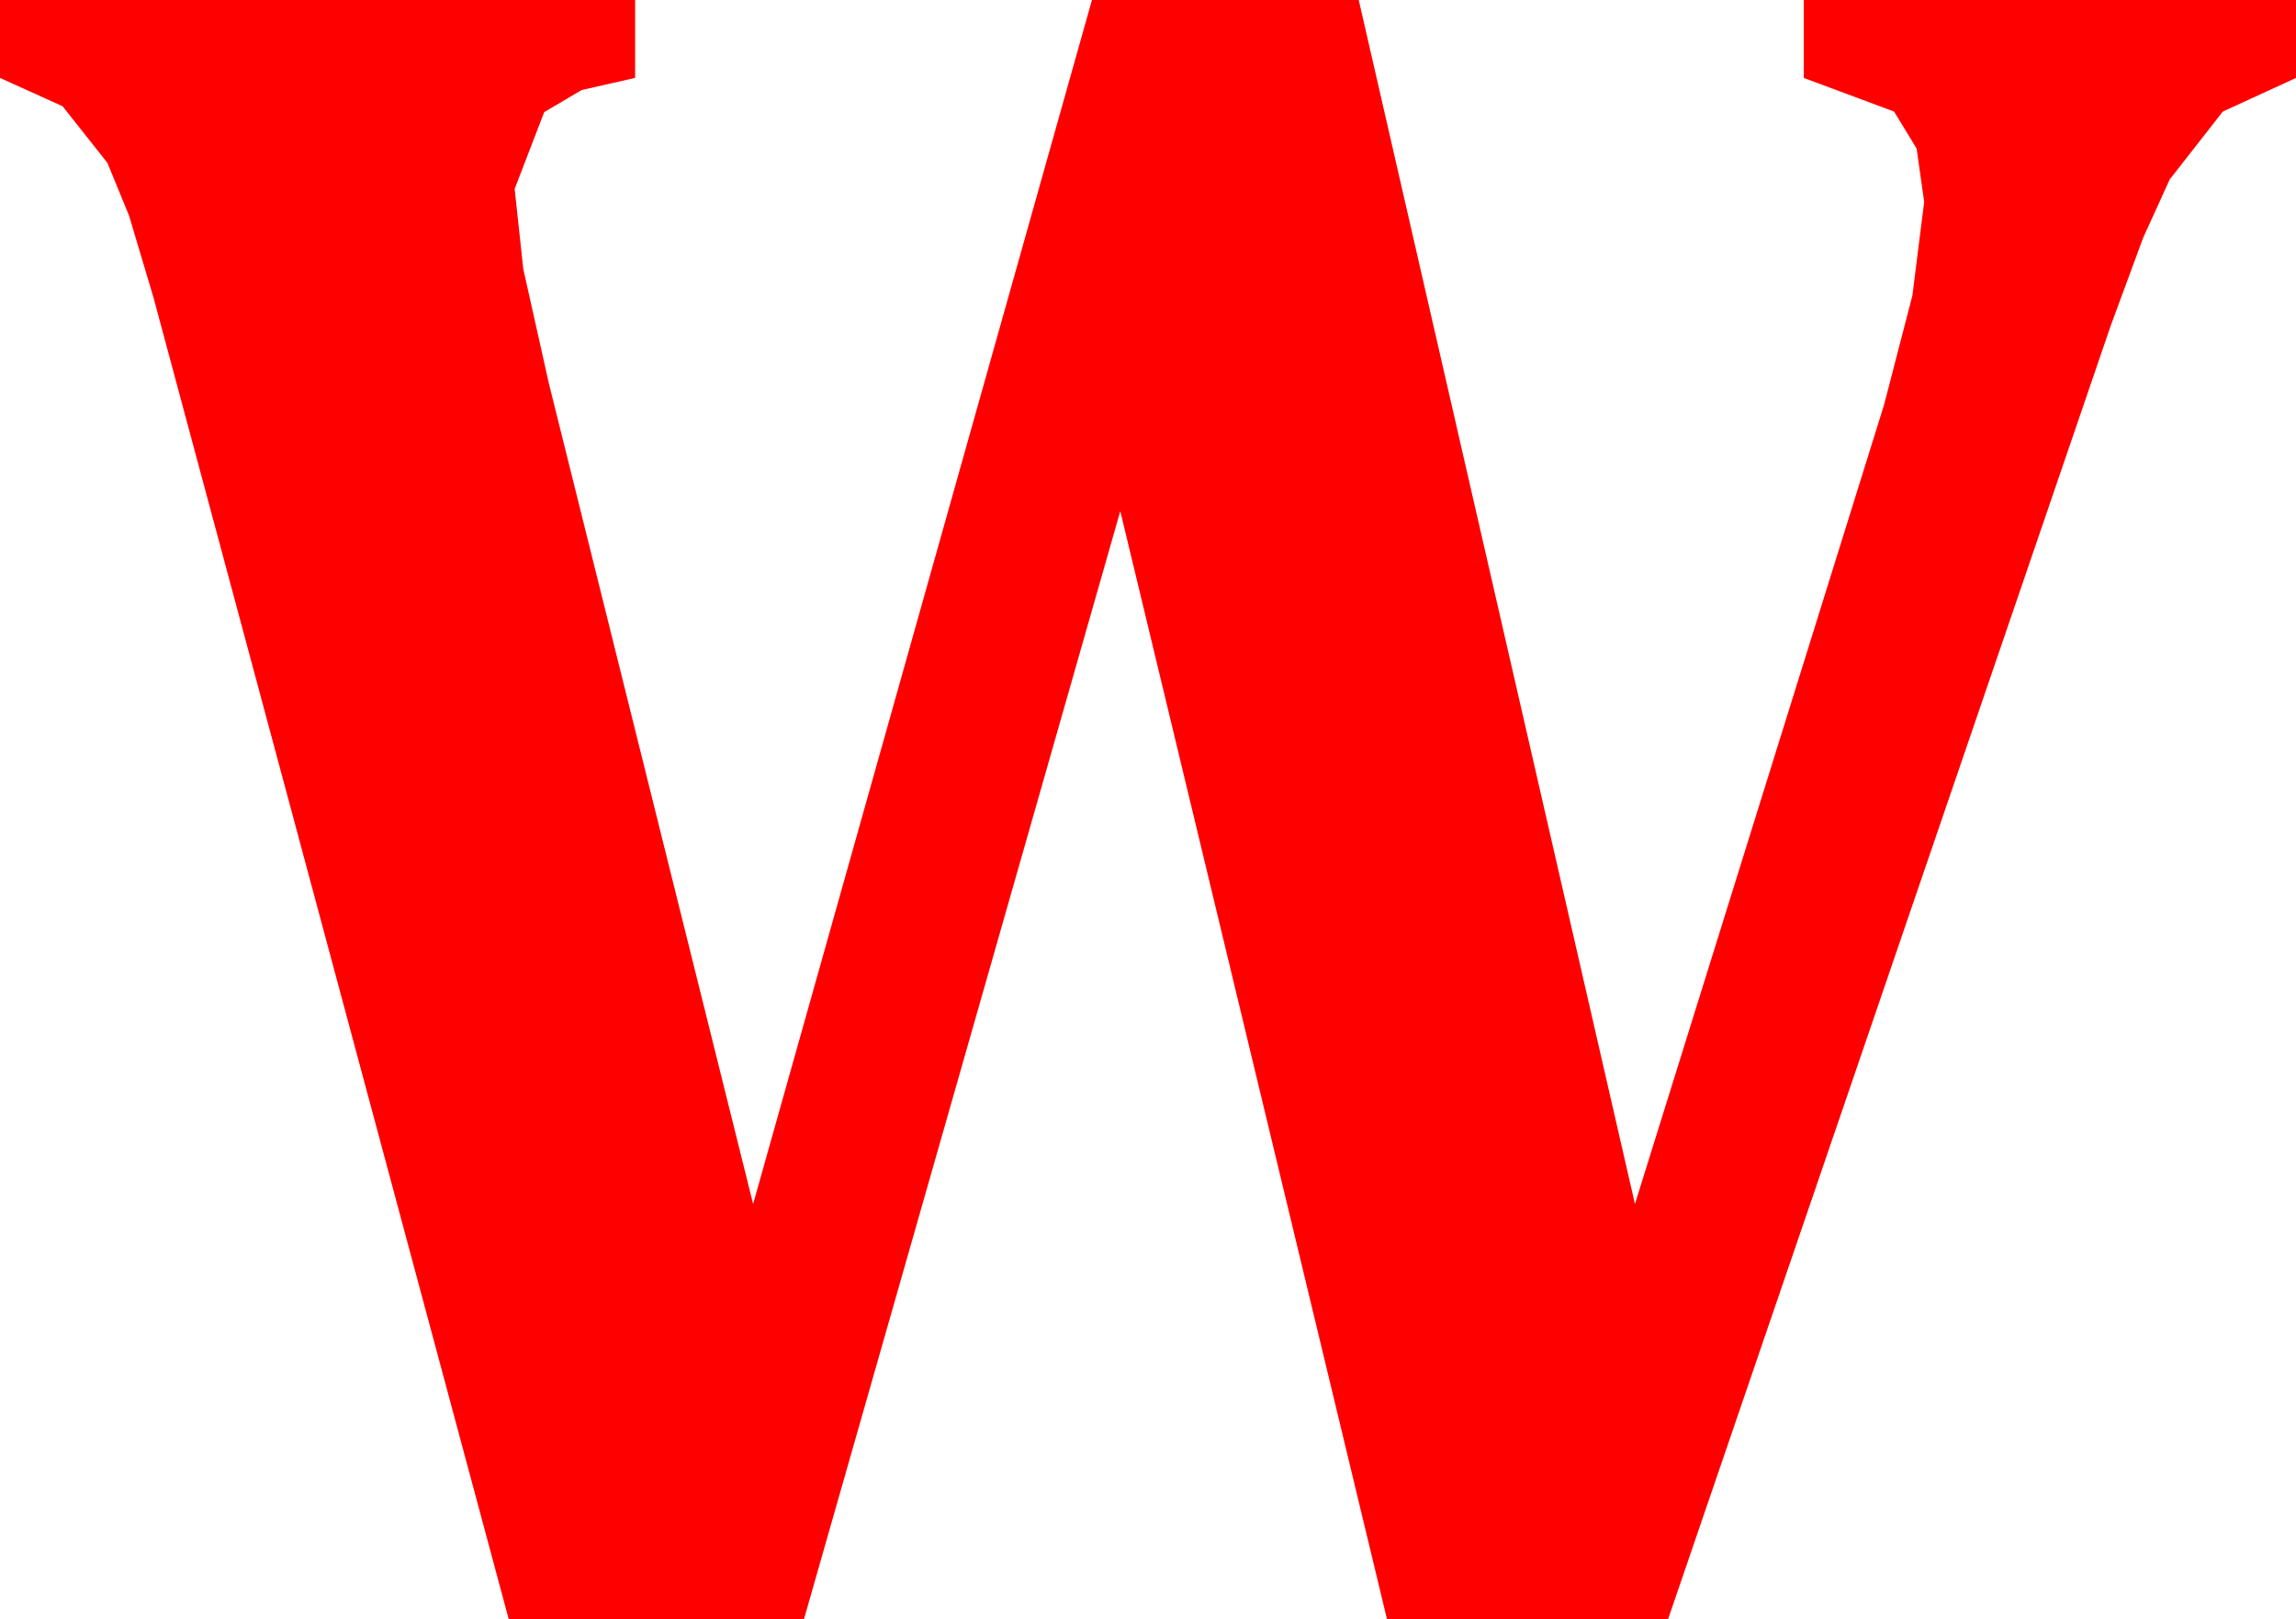 <?xml version="1.0" encoding="utf-8"?>
<!DOCTYPE svg PUBLIC "-//W3C//DTD SVG 1.1//EN" "http://www.w3.org/Graphics/SVG/1.1/DTD/svg11.dtd">
<svg width="56.982" height="40.195" xmlns="http://www.w3.org/2000/svg" xmlns:xlink="http://www.w3.org/1999/xlink" xmlns:xml="http://www.w3.org/XML/1998/namespace" version="1.1">
  <g>
    <g>
      <path style="fill:#FF0000;fill-opacity:1" d="M0,0L15.762,0 15.762,1.934 14.436,2.234 13.506,2.783 12.773,4.688 12.986,6.672 13.623,9.521 18.691,29.883 27.1,0 33.721,0 40.576,29.883 46.758,10.049 47.461,7.339 47.754,5.01 47.567,3.688 47.007,2.769 44.766,1.934 44.766,0 56.982,0 56.982,1.934 55.166,2.769 53.848,4.453 53.188,5.903 52.383,8.086 41.396,40.195 34.424,40.195 27.803,12.686 19.951,40.195 12.627,40.195 3.809,7.383 3.201,5.347 2.666,4.043 1.553,2.637 0,1.934 0,0z" />
    </g>
  </g>
</svg>